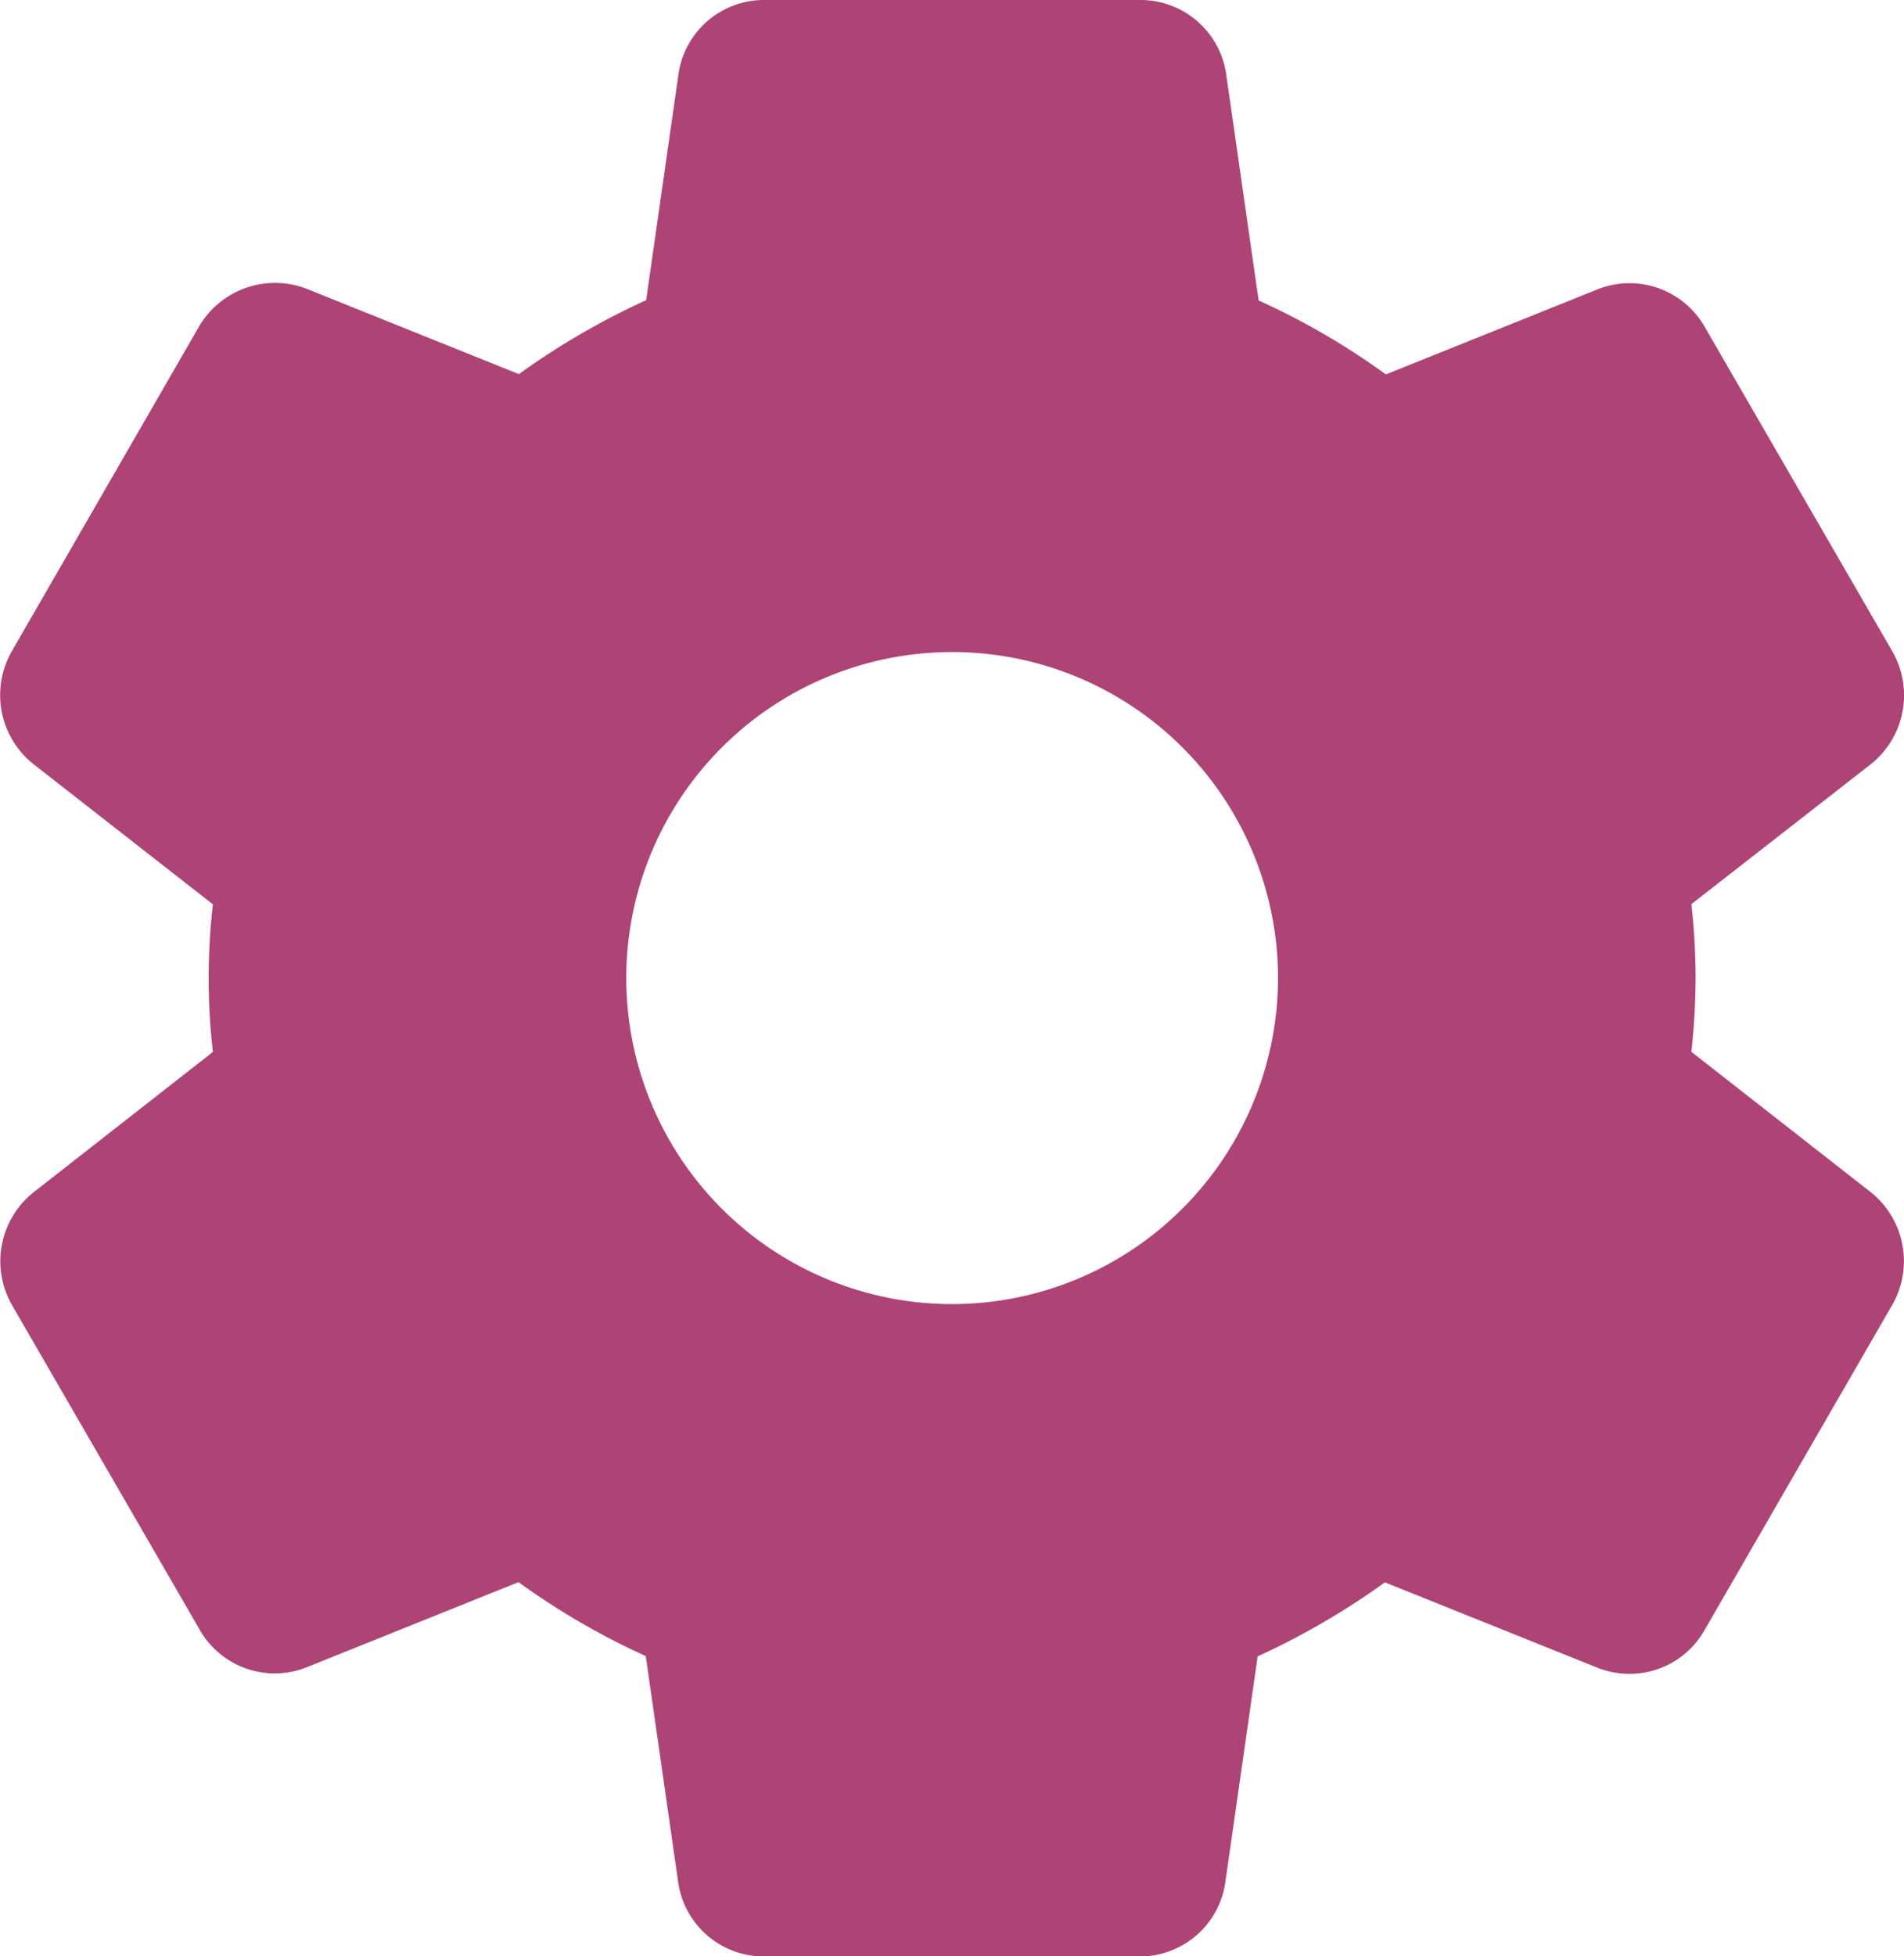 <svg xmlns="http://www.w3.org/2000/svg" width="19.451" height="19.975" viewBox="0 0 19.451 19.975">
  <g id="settings" transform="translate(-6.71)">
    <g id="Group_48" data-name="Group 48" transform="translate(6.71)">
      <path id="Path_44" data-name="Path 44" d="M25.825,12.176l-1.836-1.436a7.229,7.229,0,0,0,.043-.754,7.01,7.01,0,0,0-.043-.754L25.826,7.8a.9.9,0,0,0,.217-1.147l-1.909-3.3a.885.885,0,0,0-1.1-.4l-2.166.87a7.427,7.427,0,0,0-1.3-.755l-.33-2.3A.884.884,0,0,0,18.351,0H14.522a.882.882,0,0,0-.881.759l-.33,2.306a7.657,7.657,0,0,0-1.3.755L9.841,2.948a.9.9,0,0,0-1.1.39L6.833,6.646A.9.9,0,0,0,7.049,7.8L8.885,9.234a6.585,6.585,0,0,0,0,1.507L7.048,12.178a.9.9,0,0,0-.216,1.147l1.909,3.3a.883.883,0,0,0,1.1.4l2.166-.87a7.493,7.493,0,0,0,1.3.755l.33,2.3a.883.883,0,0,0,.882.767h3.828a.882.882,0,0,0,.881-.759l.33-2.305a7.693,7.693,0,0,0,1.3-.756l2.172.872a.894.894,0,0,0,.326.062.879.879,0,0,0,.77-.451l1.918-3.321A.9.9,0,0,0,25.825,12.176Zm-9.388,1.14a3.329,3.329,0,1,1,3.329-3.329A3.332,3.332,0,0,1,16.437,13.316Z" transform="translate(-6.71)" fill="#ae4376"/>
    </g>
  </g>
</svg>
